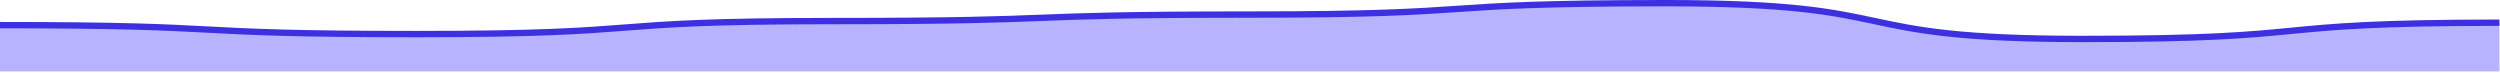 <svg xmlns="http://www.w3.org/2000/svg" fill="none" viewBox="0 0 787 23">
  <path fill-rule="evenodd" clip-rule="evenodd" d="M0 7.913c78.248 0 52.89 2.816 131.138 2.816s52.89-4.096 131.138-4.096 52.89-2.048 131.138-2.048S446.304 1 524.552 1c78.249 0 52.89 11.266 131.138 11.266 78.249 0 52.89-5.121 131.139-5.121v15.362H0V7.913z" fill="#1200FF" fill-opacity=".3"/>
  <path d="M0 7.913c78.248 0 52.89 2.816 131.138 2.816s52.89-4.096 131.138-4.096 52.89-2.048 131.138-2.048S446.304 1 524.552 1c78.249 0 52.89 11.266 131.138 11.266 78.249 0 52.89-5.121 131.139-5.121" stroke="#3C30E1" stroke-width="2" stroke-linejoin="round"/>
</svg>
